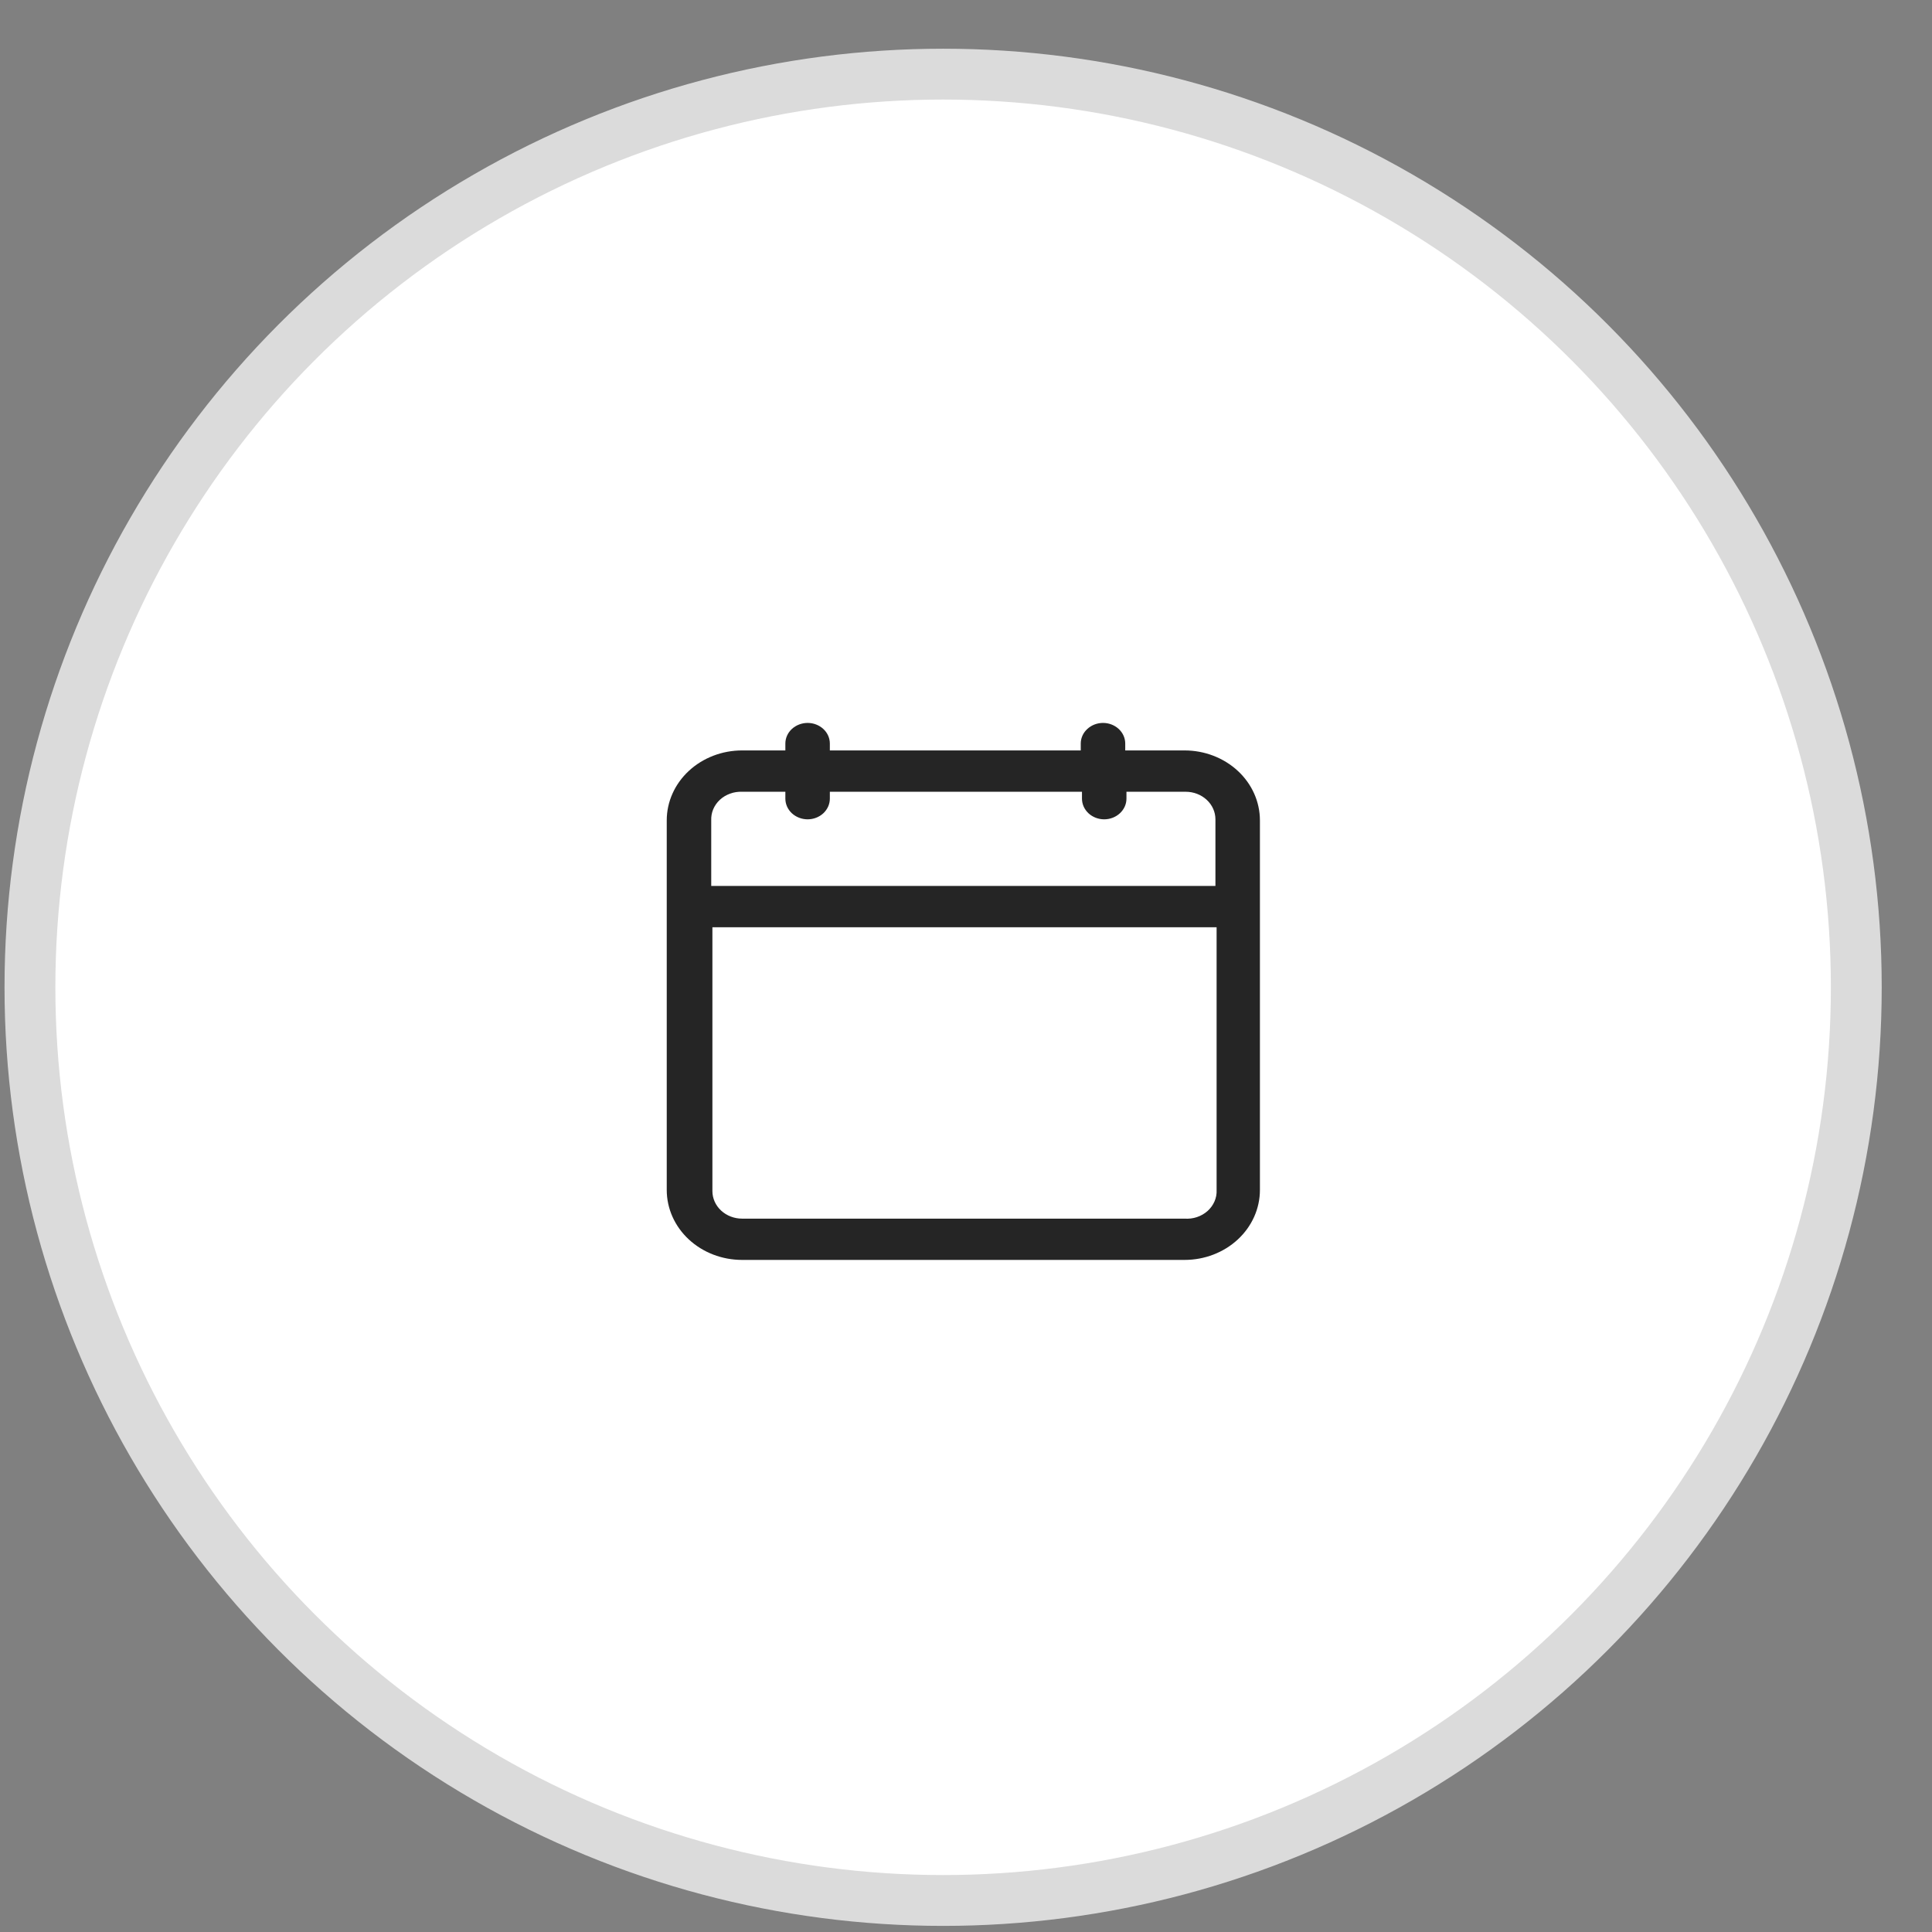 <svg width="38" height="38" viewBox="0 0 38 38" fill="none" xmlns="http://www.w3.org/2000/svg">
<rect x="0" y="0" width="38" height="38" fill="#808080" stroke="none"/>
<circle cx="18.55" cy="19.419" r="17.961" fill="white" stroke="#DBDBDB"/>
<path d="M14.596 24.781H23.299C23.692 24.781 24.069 24.636 24.347 24.378C24.625 24.12 24.781 23.77 24.781 23.405V16.136C24.781 15.771 24.625 15.421 24.347 15.163C24.069 14.905 23.692 14.76 23.299 14.76H22.132V14.625C22.132 14.517 22.086 14.414 22.004 14.338C21.922 14.262 21.811 14.219 21.695 14.219C21.579 14.219 21.468 14.262 21.386 14.338C21.303 14.414 21.257 14.517 21.257 14.625V14.76H16.322V14.625C16.322 14.517 16.276 14.414 16.194 14.338C16.112 14.262 16.001 14.219 15.885 14.219C15.769 14.219 15.658 14.262 15.575 14.338C15.493 14.414 15.447 14.517 15.447 14.625V14.76H14.596C14.203 14.76 13.826 14.905 13.548 15.163C13.27 15.421 13.114 15.771 13.114 16.136V23.405C13.114 23.77 13.27 24.12 13.548 24.378C13.826 24.636 14.203 24.781 14.596 24.781ZM23.299 23.969H14.596C14.441 23.969 14.293 23.912 14.183 23.81C14.074 23.709 14.012 23.571 14.012 23.427V18.238H23.929V23.405C23.933 23.482 23.919 23.559 23.888 23.63C23.857 23.701 23.81 23.766 23.751 23.819C23.691 23.872 23.62 23.913 23.542 23.939C23.464 23.965 23.381 23.975 23.299 23.969ZM14.596 15.573H15.447V15.708C15.447 15.816 15.493 15.919 15.575 15.996C15.658 16.072 15.769 16.115 15.885 16.115C16.001 16.115 16.112 16.072 16.194 15.996C16.276 15.919 16.322 15.816 16.322 15.708V15.573H21.281V15.708C21.281 15.816 21.327 15.919 21.409 15.996C21.491 16.072 21.602 16.115 21.718 16.115C21.834 16.115 21.945 16.072 22.027 15.996C22.11 15.919 22.156 15.816 22.156 15.708V15.573H23.322C23.477 15.573 23.625 15.63 23.735 15.732C23.844 15.833 23.906 15.971 23.906 16.115V17.425H13.989V16.136C13.986 16.061 13.999 15.987 14.028 15.917C14.058 15.847 14.102 15.784 14.159 15.731C14.216 15.678 14.285 15.637 14.36 15.61C14.435 15.582 14.515 15.57 14.596 15.573Z" fill="#252525"/>
</svg>
